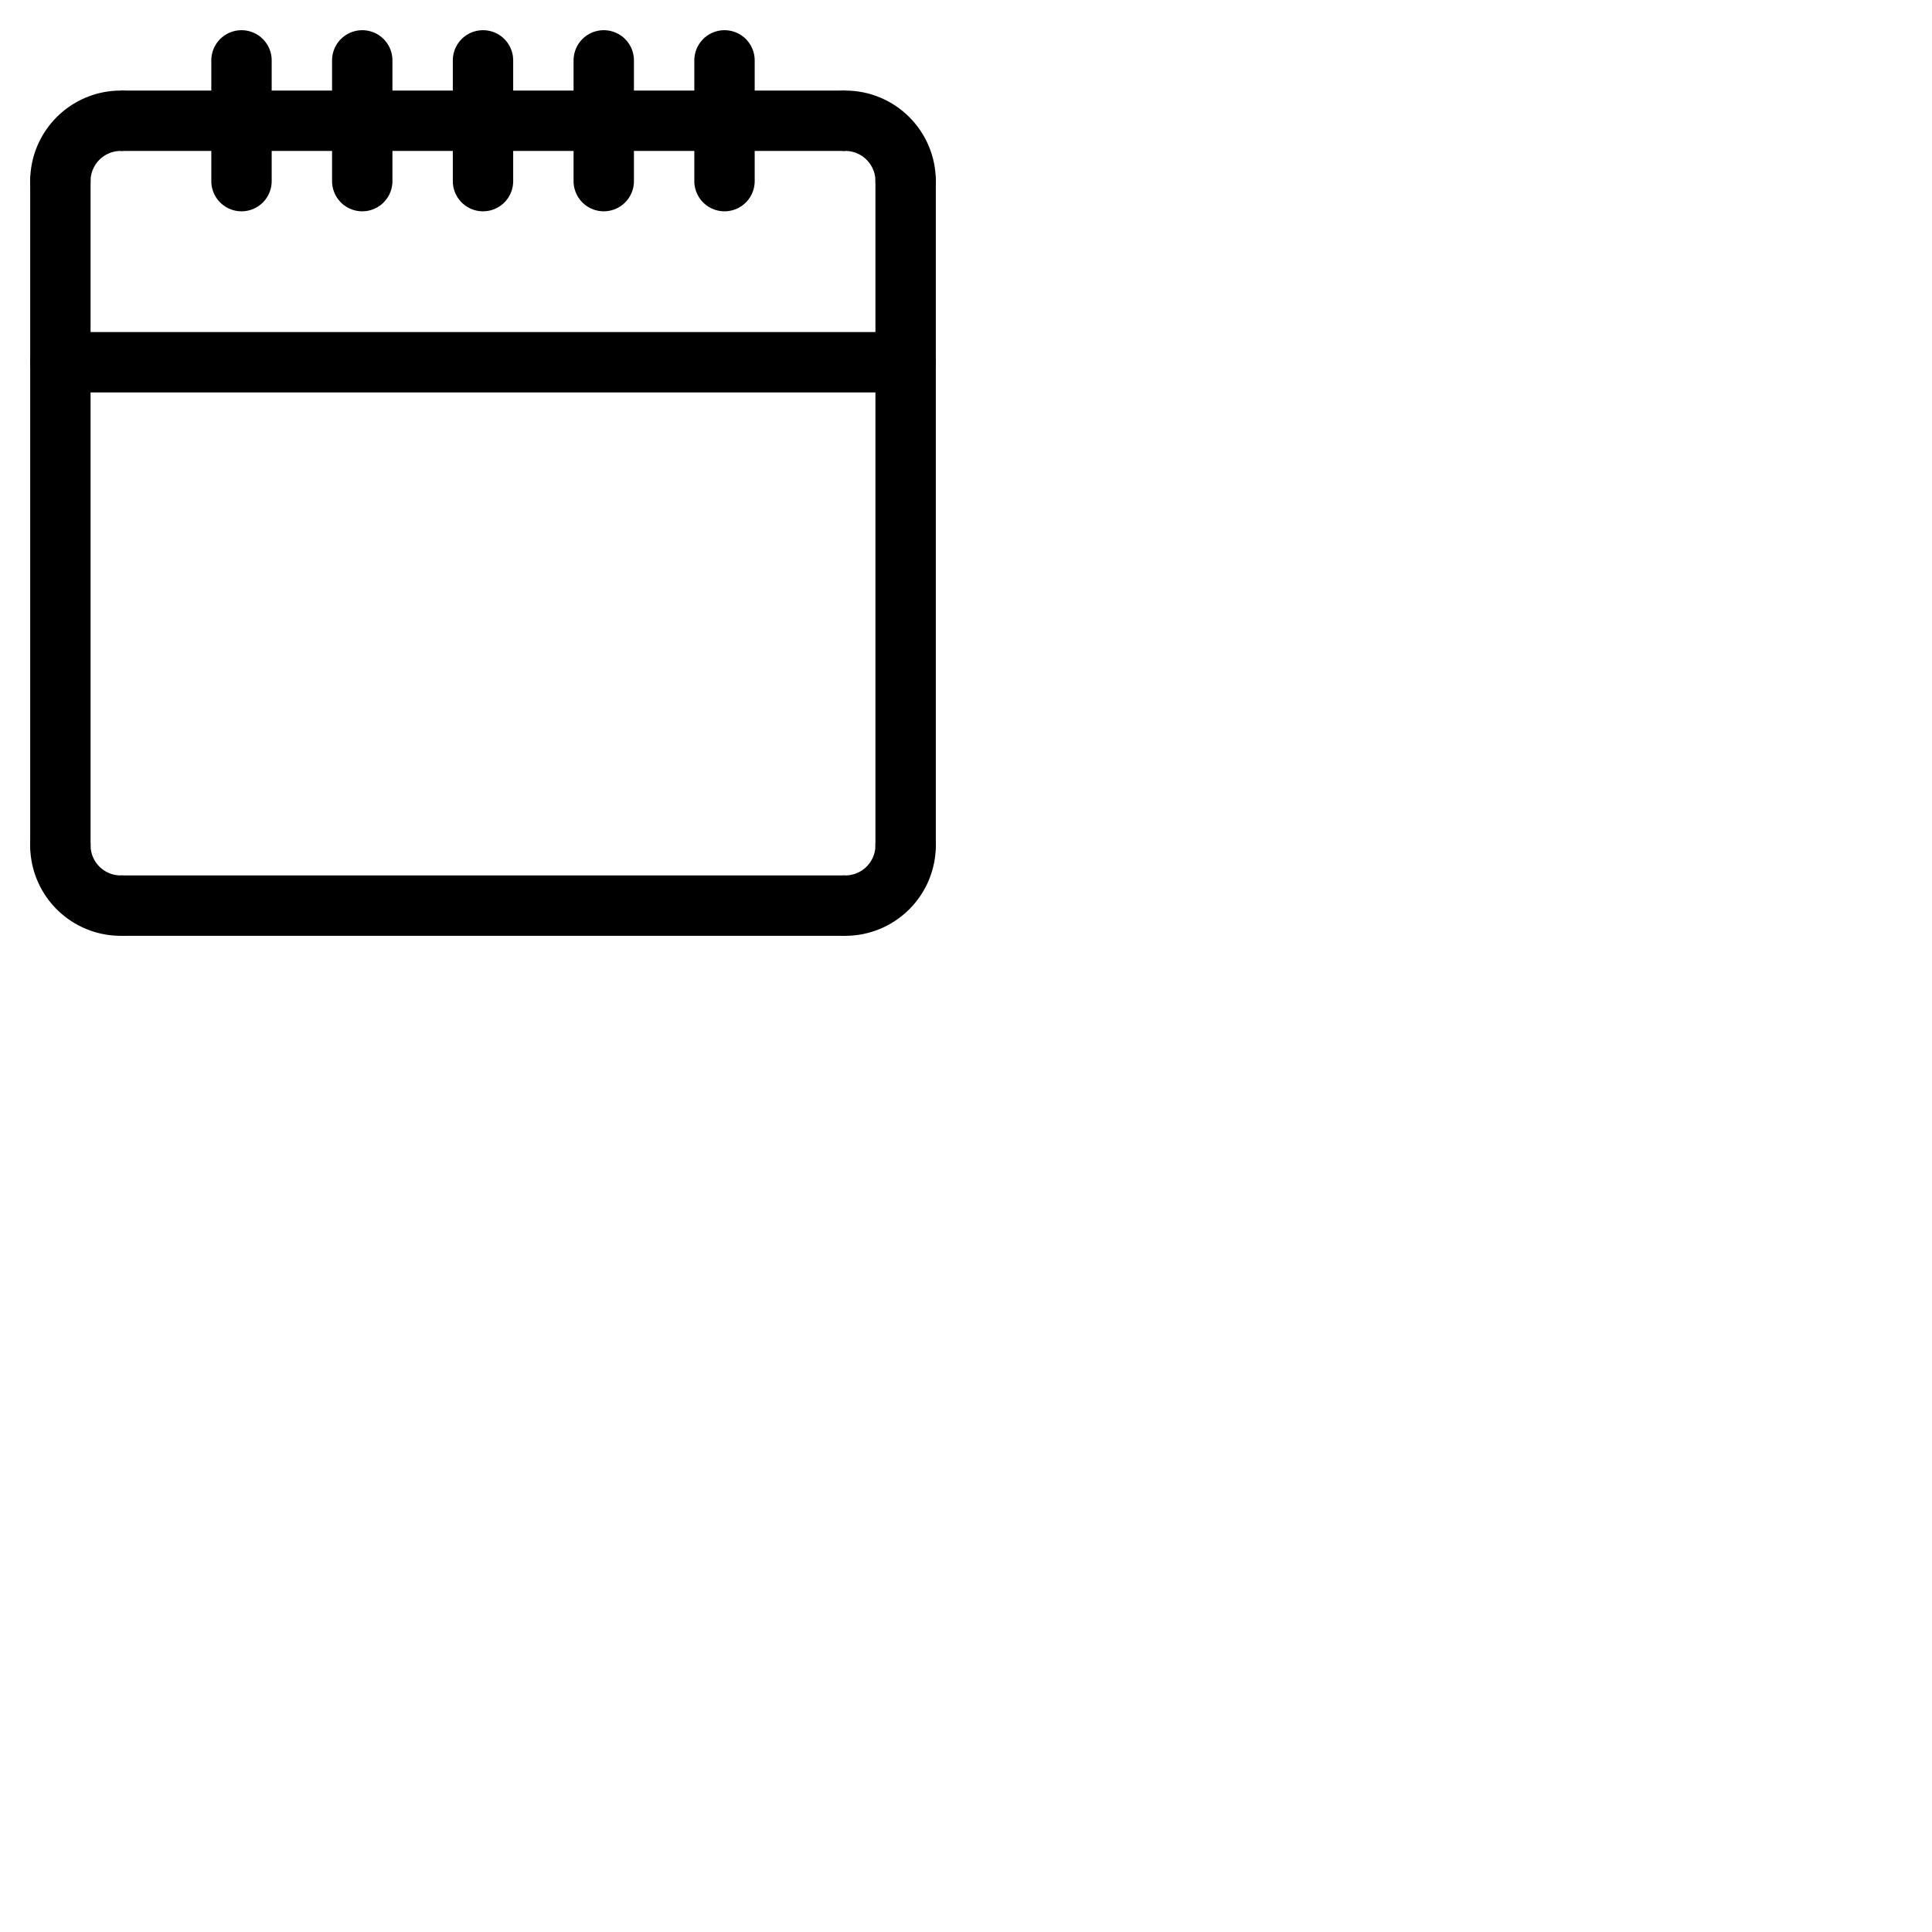 <svg xmlns="http://www.w3.org/2000/svg" version="1.1" viewBox="0 0 512 512" fill="currentColor"><g fill="none" stroke="currentColor" stroke-width="16"><path d="M 32,32 H 224"/><path stroke-linecap="round" stroke-linejoin="round" d="m 16,48 -3e-6,176"/><path stroke-linecap="round" stroke-linejoin="round" d="M 240,48 V 224"/><path stroke-linecap="round" stroke-linejoin="round" d="m 32,32 c -8.837,0 -16,7.163 -16,16"/><path stroke-linecap="round" stroke-linejoin="round" d="m 224,32 c 8.837,-4e-6 16,7.163 16,16"/><path d="M 224,240 H 32"/><path stroke-linecap="round" stroke-linejoin="round" d="m 224,240 a 16,16 0 0 0 16,-16"/><path stroke-linecap="round" stroke-linejoin="round" d="m 32,240 a 16,16 0 0 1 -16,-16"/><path stroke-linecap="round" stroke-linejoin="round" d="M 128,48 V 16"/><path stroke-linecap="round" stroke-linejoin="round" d="M 160,48 V 16"/><path stroke-linecap="round" stroke-linejoin="round" d="M 192,48 V 16"/><path stroke-linecap="round" stroke-linejoin="round" d="M 96,48 V 16"/><path stroke-linecap="round" stroke-linejoin="round" d="M 64,48 V 16"/><path stroke-linecap="round" stroke-linejoin="round" d="M 16,96 H 240"/></g></svg>